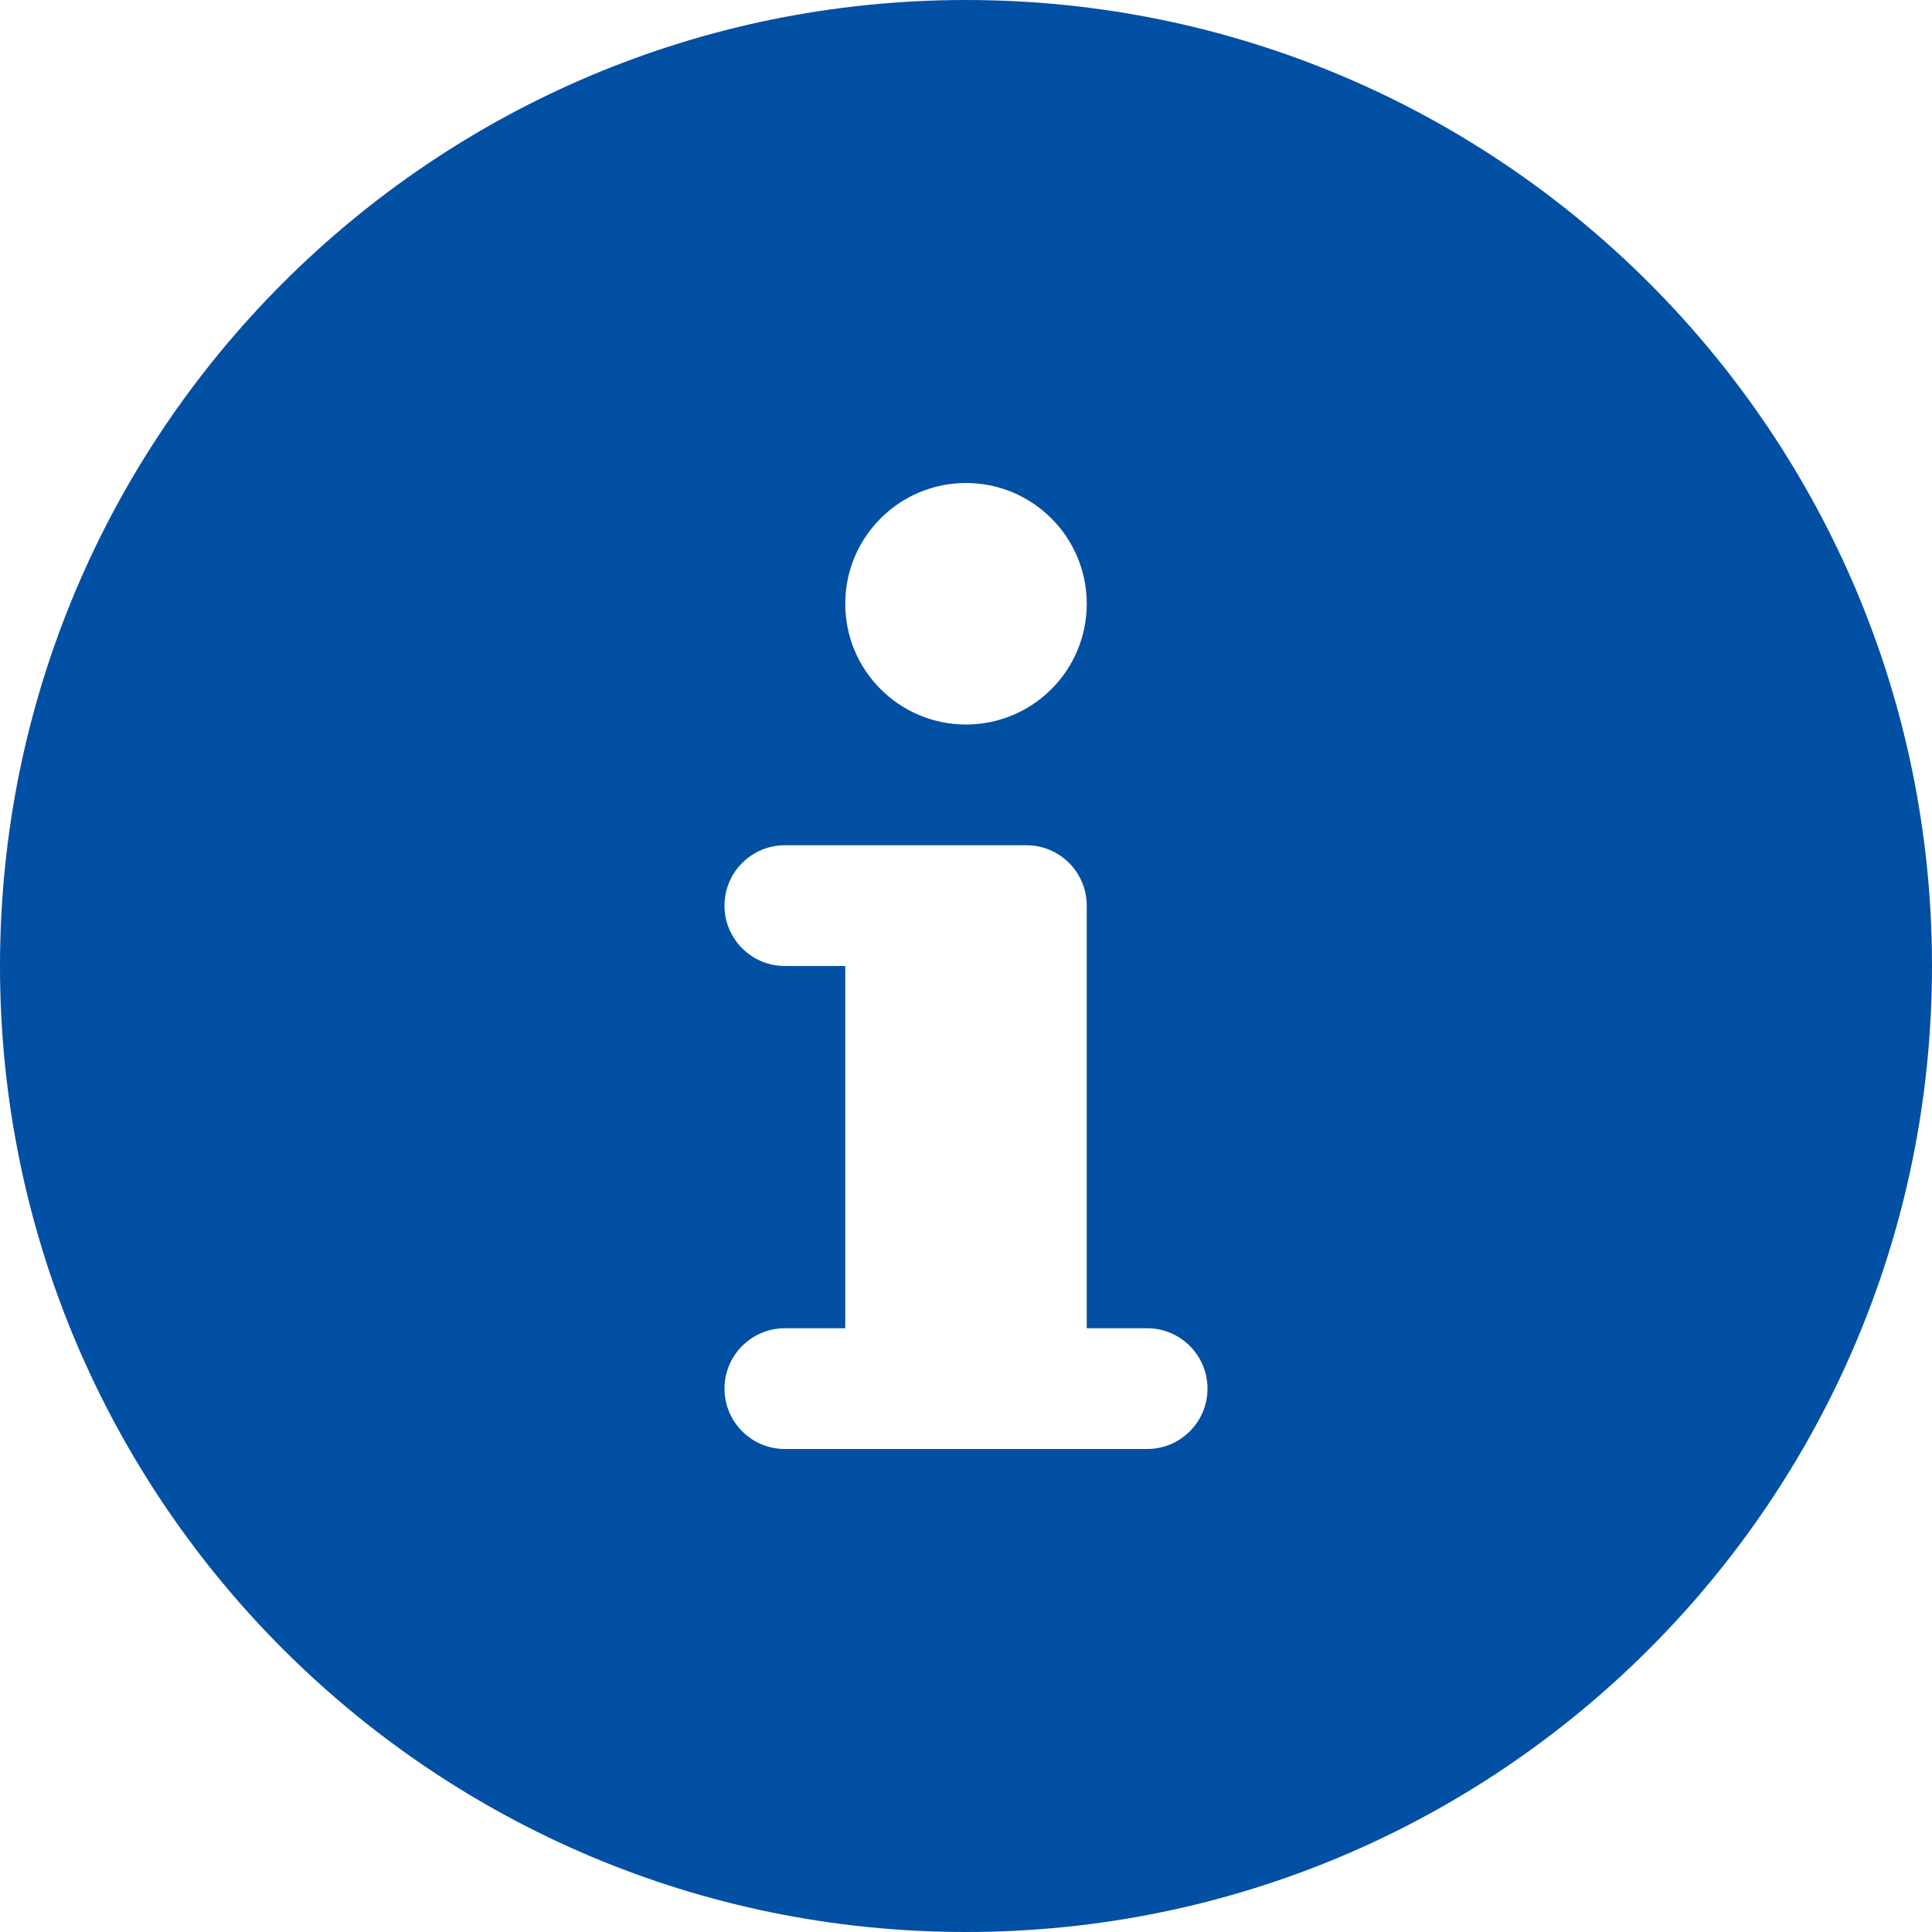 <svg width="20" height="20" viewBox="0 0 20 20" fill="none" xmlns="http://www.w3.org/2000/svg">
<g clip-path="url(#clip0_165_3047)">
<path d="M10 0C4.477 0 0 4.477 0 10C0 15.523 4.477 20 10 20C15.523 20 20 15.523 20 10C20 4.477 15.523 0 10 0ZM10 5C10.69 5 11.25 5.56 11.25 6.25C11.25 6.941 10.69 7.5 10 7.5C9.31 7.5 8.75 6.941 8.75 6.25C8.75 5.56 9.31 5 10 5ZM11.875 15H8.125C7.78 15 7.5 14.72 7.5 14.375C7.5 14.03 7.78 13.75 8.125 13.75H8.75V10H8.125C7.78 10 7.5 9.72 7.5 9.375C7.5 9.03 7.78 8.75 8.125 8.75H10.625C10.97 8.75 11.25 9.03 11.25 9.375V13.75H11.875C12.22 13.75 12.5 14.03 12.5 14.375C12.5 14.72 12.22 15 11.875 15Z" fill="#0250A4"/>
</g>
<defs>
<clipPath id="clip0_165_3047">
<rect width="20" height="20" fill="white"/>
</clipPath>
</defs>
</svg>
